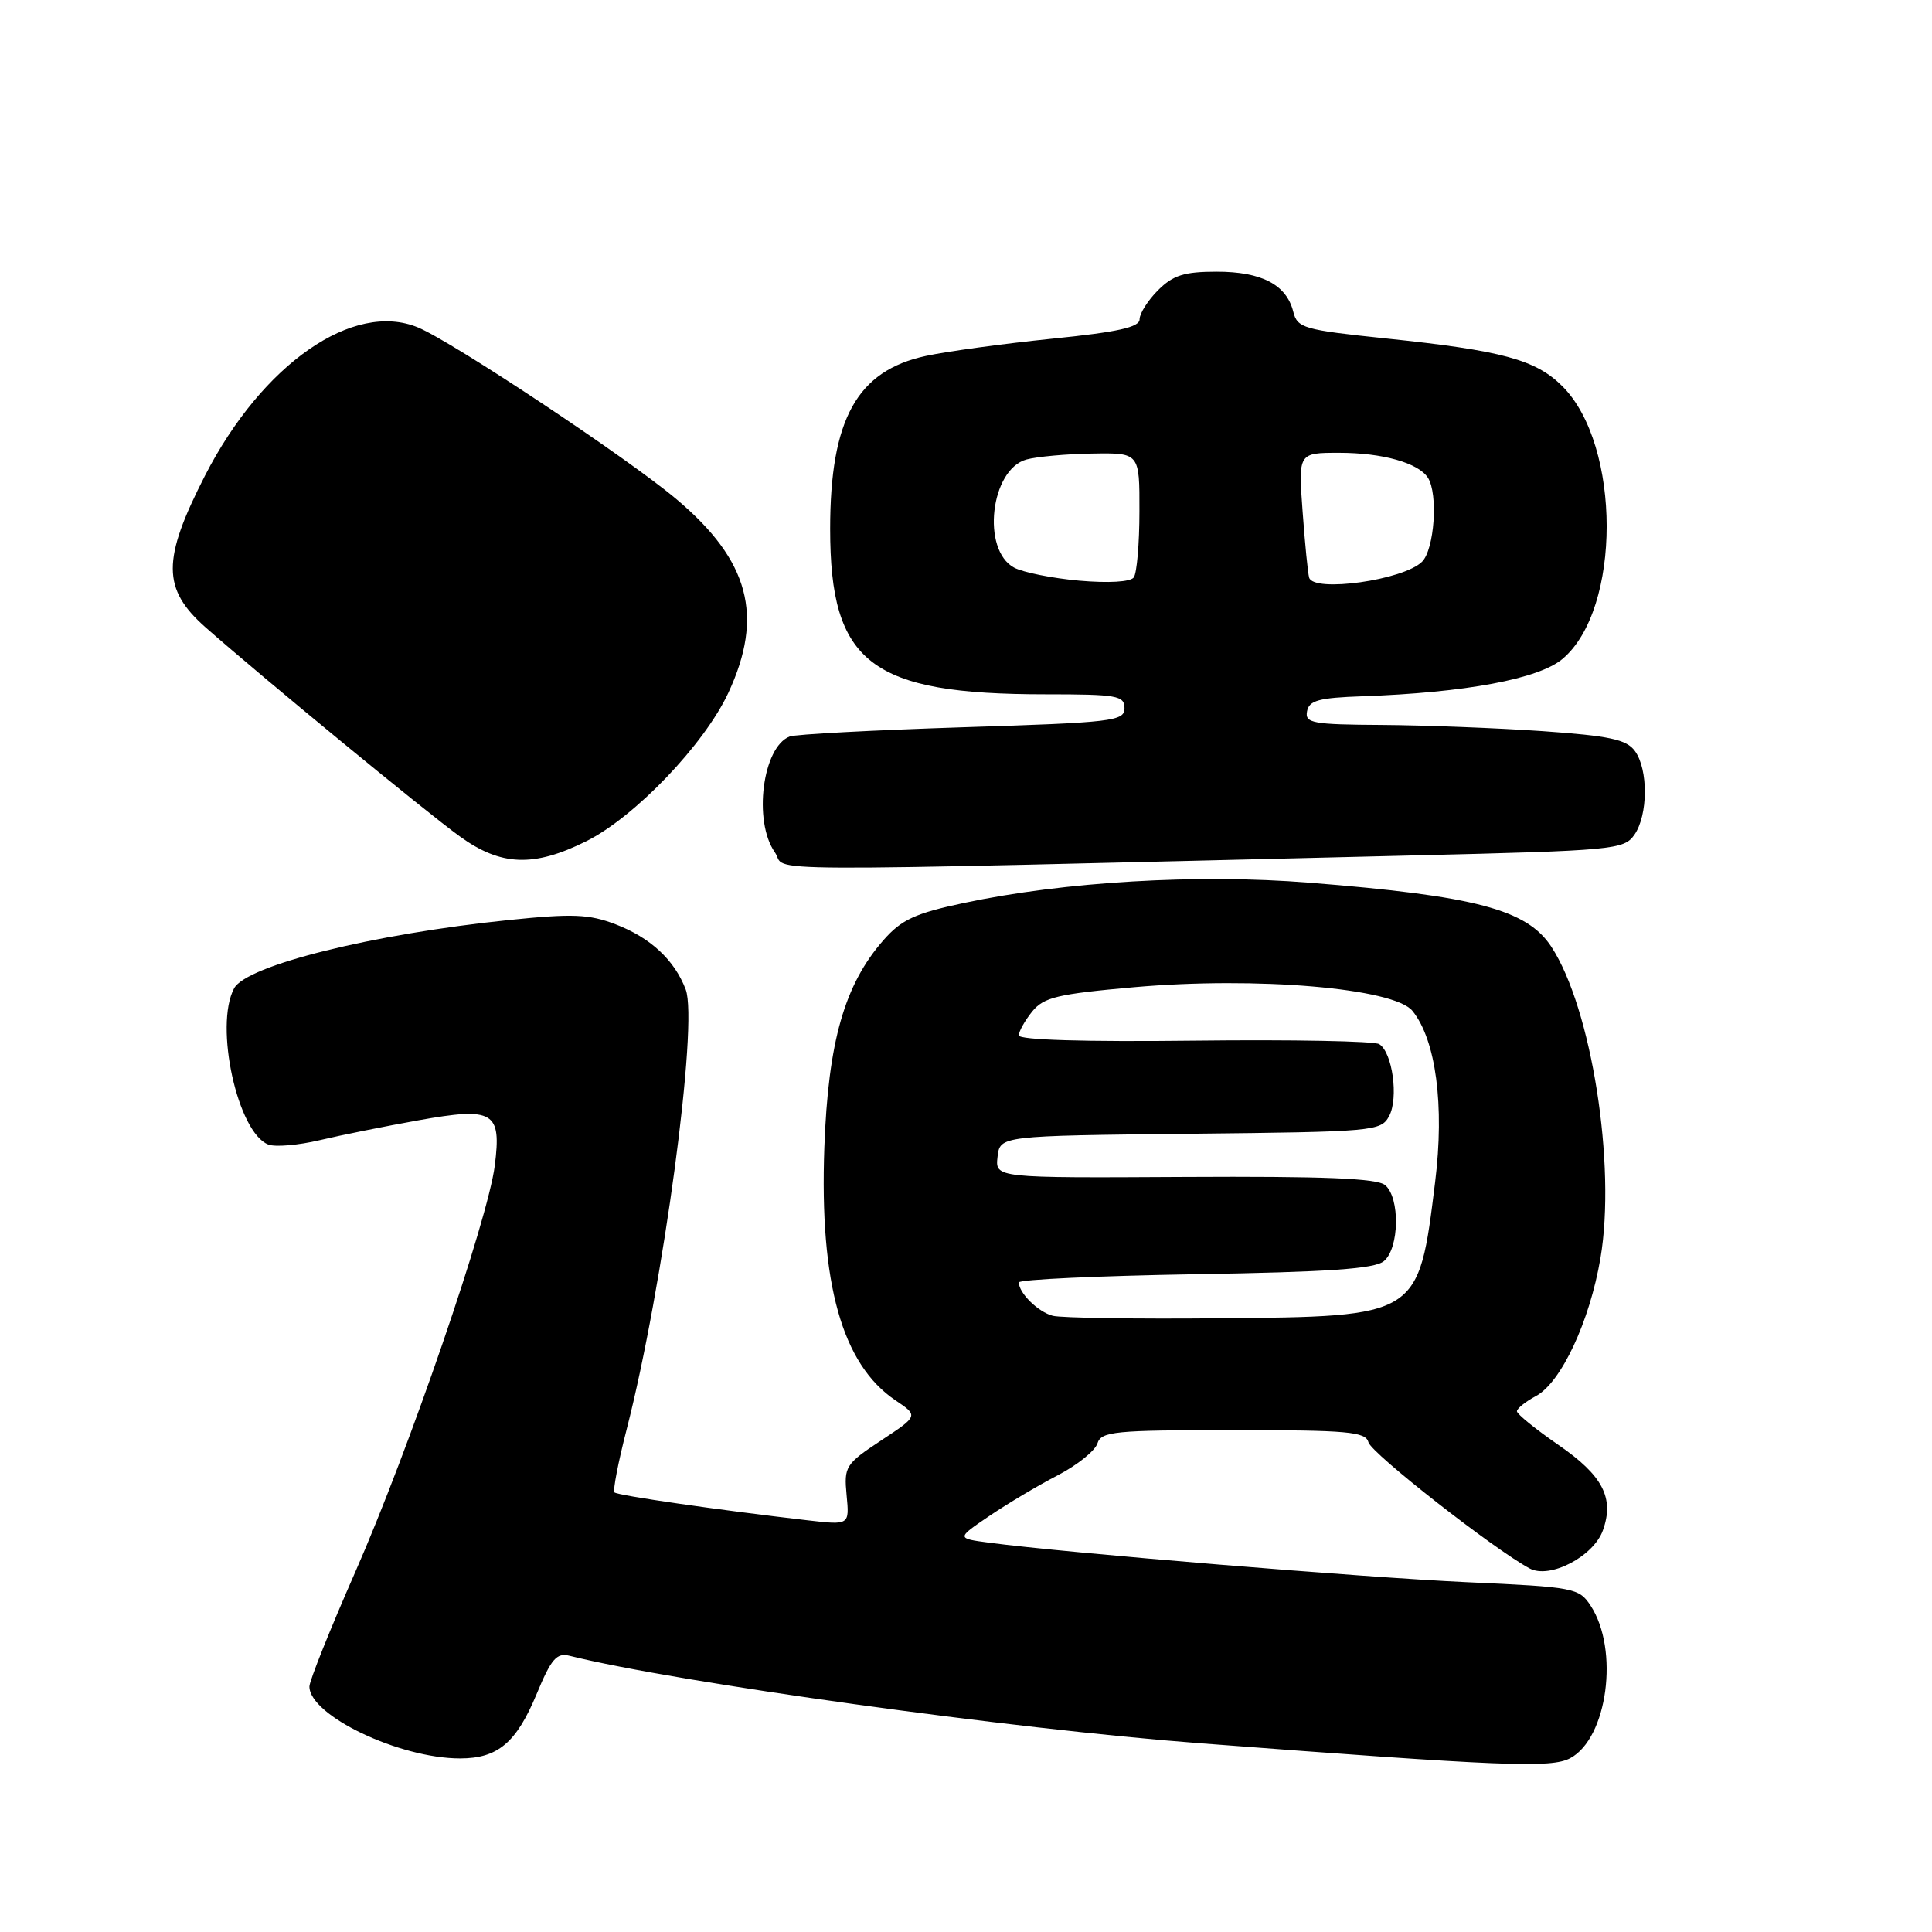 <?xml version="1.0" encoding="UTF-8" standalone="no"?>
<!DOCTYPE svg PUBLIC "-//W3C//DTD SVG 1.1//EN" "http://www.w3.org/Graphics/SVG/1.1/DTD/svg11.dtd" >
<svg xmlns="http://www.w3.org/2000/svg" xmlns:xlink="http://www.w3.org/1999/xlink" version="1.1" viewBox="0 0 256 256">
 <g >
 <path fill="currentColor"
d=" M 208.06 232.97 C 213.01 230.32 214.58 218.58 210.76 212.75 C 209.22 210.41 208.59 210.29 194.43 209.65 C 180.76 209.03 141.18 205.76 131.11 204.42 C 126.72 203.84 126.72 203.84 131.11 200.86 C 133.52 199.23 137.60 196.80 140.18 195.47 C 142.75 194.13 145.10 192.24 145.41 191.27 C 145.92 189.67 147.61 189.50 163.44 189.50 C 178.61 189.50 180.95 189.71 181.32 191.10 C 181.70 192.57 197.98 205.31 202.69 207.83 C 205.36 209.26 211.15 206.24 212.39 202.78 C 213.93 198.49 212.37 195.50 206.51 191.47 C 203.48 189.38 201.00 187.37 201.00 187.00 C 201.00 186.64 202.13 185.73 203.51 184.99 C 206.85 183.21 210.65 175.09 212.07 166.69 C 214.16 154.37 210.88 133.56 205.56 125.45 C 202.33 120.52 195.55 118.72 173.47 116.96 C 158.69 115.78 141.03 116.82 127.72 119.65 C 121.26 121.02 119.46 121.85 117.07 124.57 C 111.90 130.46 109.74 138.02 109.23 152.04 C 108.58 170.09 111.58 180.78 118.65 185.55 C 121.70 187.60 121.70 187.60 116.75 190.87 C 112.02 194.00 111.82 194.32 112.18 198.12 C 112.56 202.09 112.56 202.09 107.03 201.45 C 95.24 200.09 81.82 198.16 81.42 197.75 C 81.19 197.52 81.91 193.77 83.03 189.42 C 87.87 170.56 92.56 135.61 90.86 131.11 C 89.37 127.20 86.18 124.24 81.55 122.47 C 78.05 121.13 75.86 121.04 67.43 121.91 C 49.38 123.76 32.65 127.92 31.02 130.96 C 28.37 135.91 31.48 150.10 35.56 151.66 C 36.47 152.01 39.53 151.75 42.36 151.08 C 45.18 150.41 51.06 149.23 55.42 148.45 C 65.43 146.66 66.47 147.28 65.56 154.46 C 64.64 161.67 54.20 192.10 47.07 208.31 C 43.73 215.90 41.00 222.73 41.00 223.47 C 41.00 227.31 52.92 233.00 60.96 233.00 C 65.96 233.00 68.42 230.93 71.11 224.46 C 73.03 219.82 73.76 218.97 75.46 219.40 C 89.70 222.94 134.00 229.09 159.00 230.99 C 199.27 234.06 205.55 234.31 208.06 232.97 Z  M 187.31 113.35 C 213.86 112.71 215.18 112.58 216.56 110.62 C 218.38 108.01 218.42 101.96 216.63 99.51 C 215.51 97.98 213.30 97.51 204.38 96.88 C 198.40 96.47 188.85 96.10 183.18 96.06 C 173.90 96.01 172.89 95.82 173.19 94.25 C 173.46 92.81 174.76 92.46 180.51 92.26 C 194.17 91.78 203.88 89.97 207.04 87.31 C 214.85 80.75 214.84 59.00 207.03 51.19 C 203.51 47.66 199.05 46.45 183.67 44.85 C 172.69 43.70 171.91 43.48 171.36 41.29 C 170.46 37.72 167.17 36.00 161.23 36.00 C 156.91 36.00 155.45 36.46 153.45 38.45 C 152.10 39.80 151.00 41.54 151.00 42.31 C 151.00 43.36 148.12 44.00 139.42 44.88 C 133.05 45.53 125.53 46.55 122.70 47.16 C 113.56 49.12 110.00 55.54 110.00 70.08 C 110.00 87.89 115.35 92.00 138.55 92.00 C 148.04 92.00 149.00 92.17 149.00 93.84 C 149.00 95.56 147.48 95.74 127.50 96.37 C 115.68 96.75 105.39 97.30 104.64 97.59 C 101.04 98.97 99.78 108.81 102.67 112.93 C 104.52 115.59 96.05 115.55 187.31 113.35 Z  M 77.68 111.47 C 84.12 108.26 93.32 98.65 96.51 91.80 C 101.25 81.62 99.29 74.28 89.65 66.16 C 83.27 60.77 60.02 45.32 55.41 43.40 C 46.84 39.82 34.76 48.21 27.16 63.03 C 21.45 74.18 21.47 78.04 27.25 83.14 C 34.76 89.76 56.36 107.53 60.90 110.81 C 66.36 114.77 70.72 114.94 77.68 111.47 Z  M 139.50 174.35 C 137.56 173.85 135.00 171.33 135.00 169.93 C 135.00 169.54 145.52 169.06 158.37 168.84 C 176.07 168.55 182.14 168.13 183.37 167.11 C 185.43 165.40 185.53 158.69 183.53 157.03 C 182.46 156.13 175.39 155.85 156.96 155.95 C 131.86 156.09 131.86 156.09 132.18 153.29 C 132.50 150.50 132.50 150.50 157.72 150.23 C 182.14 149.97 182.98 149.90 184.07 147.88 C 185.34 145.49 184.51 139.43 182.75 138.35 C 182.11 137.95 171.10 137.74 158.29 137.89 C 143.74 138.06 135.00 137.80 135.00 137.19 C 135.00 136.66 135.80 135.24 136.77 134.03 C 138.31 132.14 140.12 131.71 150.27 130.81 C 166.51 129.38 184.72 130.93 187.16 133.95 C 190.27 137.79 191.42 146.48 190.16 156.64 C 187.95 174.54 188.11 174.44 161.54 174.68 C 150.52 174.79 140.60 174.63 139.50 174.35 Z  M 143.00 76.94 C 139.43 76.62 135.54 75.84 134.37 75.21 C 130.02 72.86 131.24 62.21 136.00 60.89 C 137.38 60.51 141.31 60.15 144.75 60.10 C 151.00 60.00 151.00 60.00 150.98 67.75 C 150.98 72.01 150.64 75.95 150.23 76.51 C 149.79 77.11 146.90 77.28 143.00 76.94 Z  M 173.47 76.54 C 173.30 75.97 172.91 72.01 172.60 67.75 C 172.03 60.00 172.03 60.00 177.45 60.00 C 183.19 60.00 187.96 61.34 189.21 63.31 C 190.58 65.46 190.07 72.79 188.43 74.43 C 185.99 76.86 174.06 78.55 173.47 76.54 Z "/>
</g>
</svg>